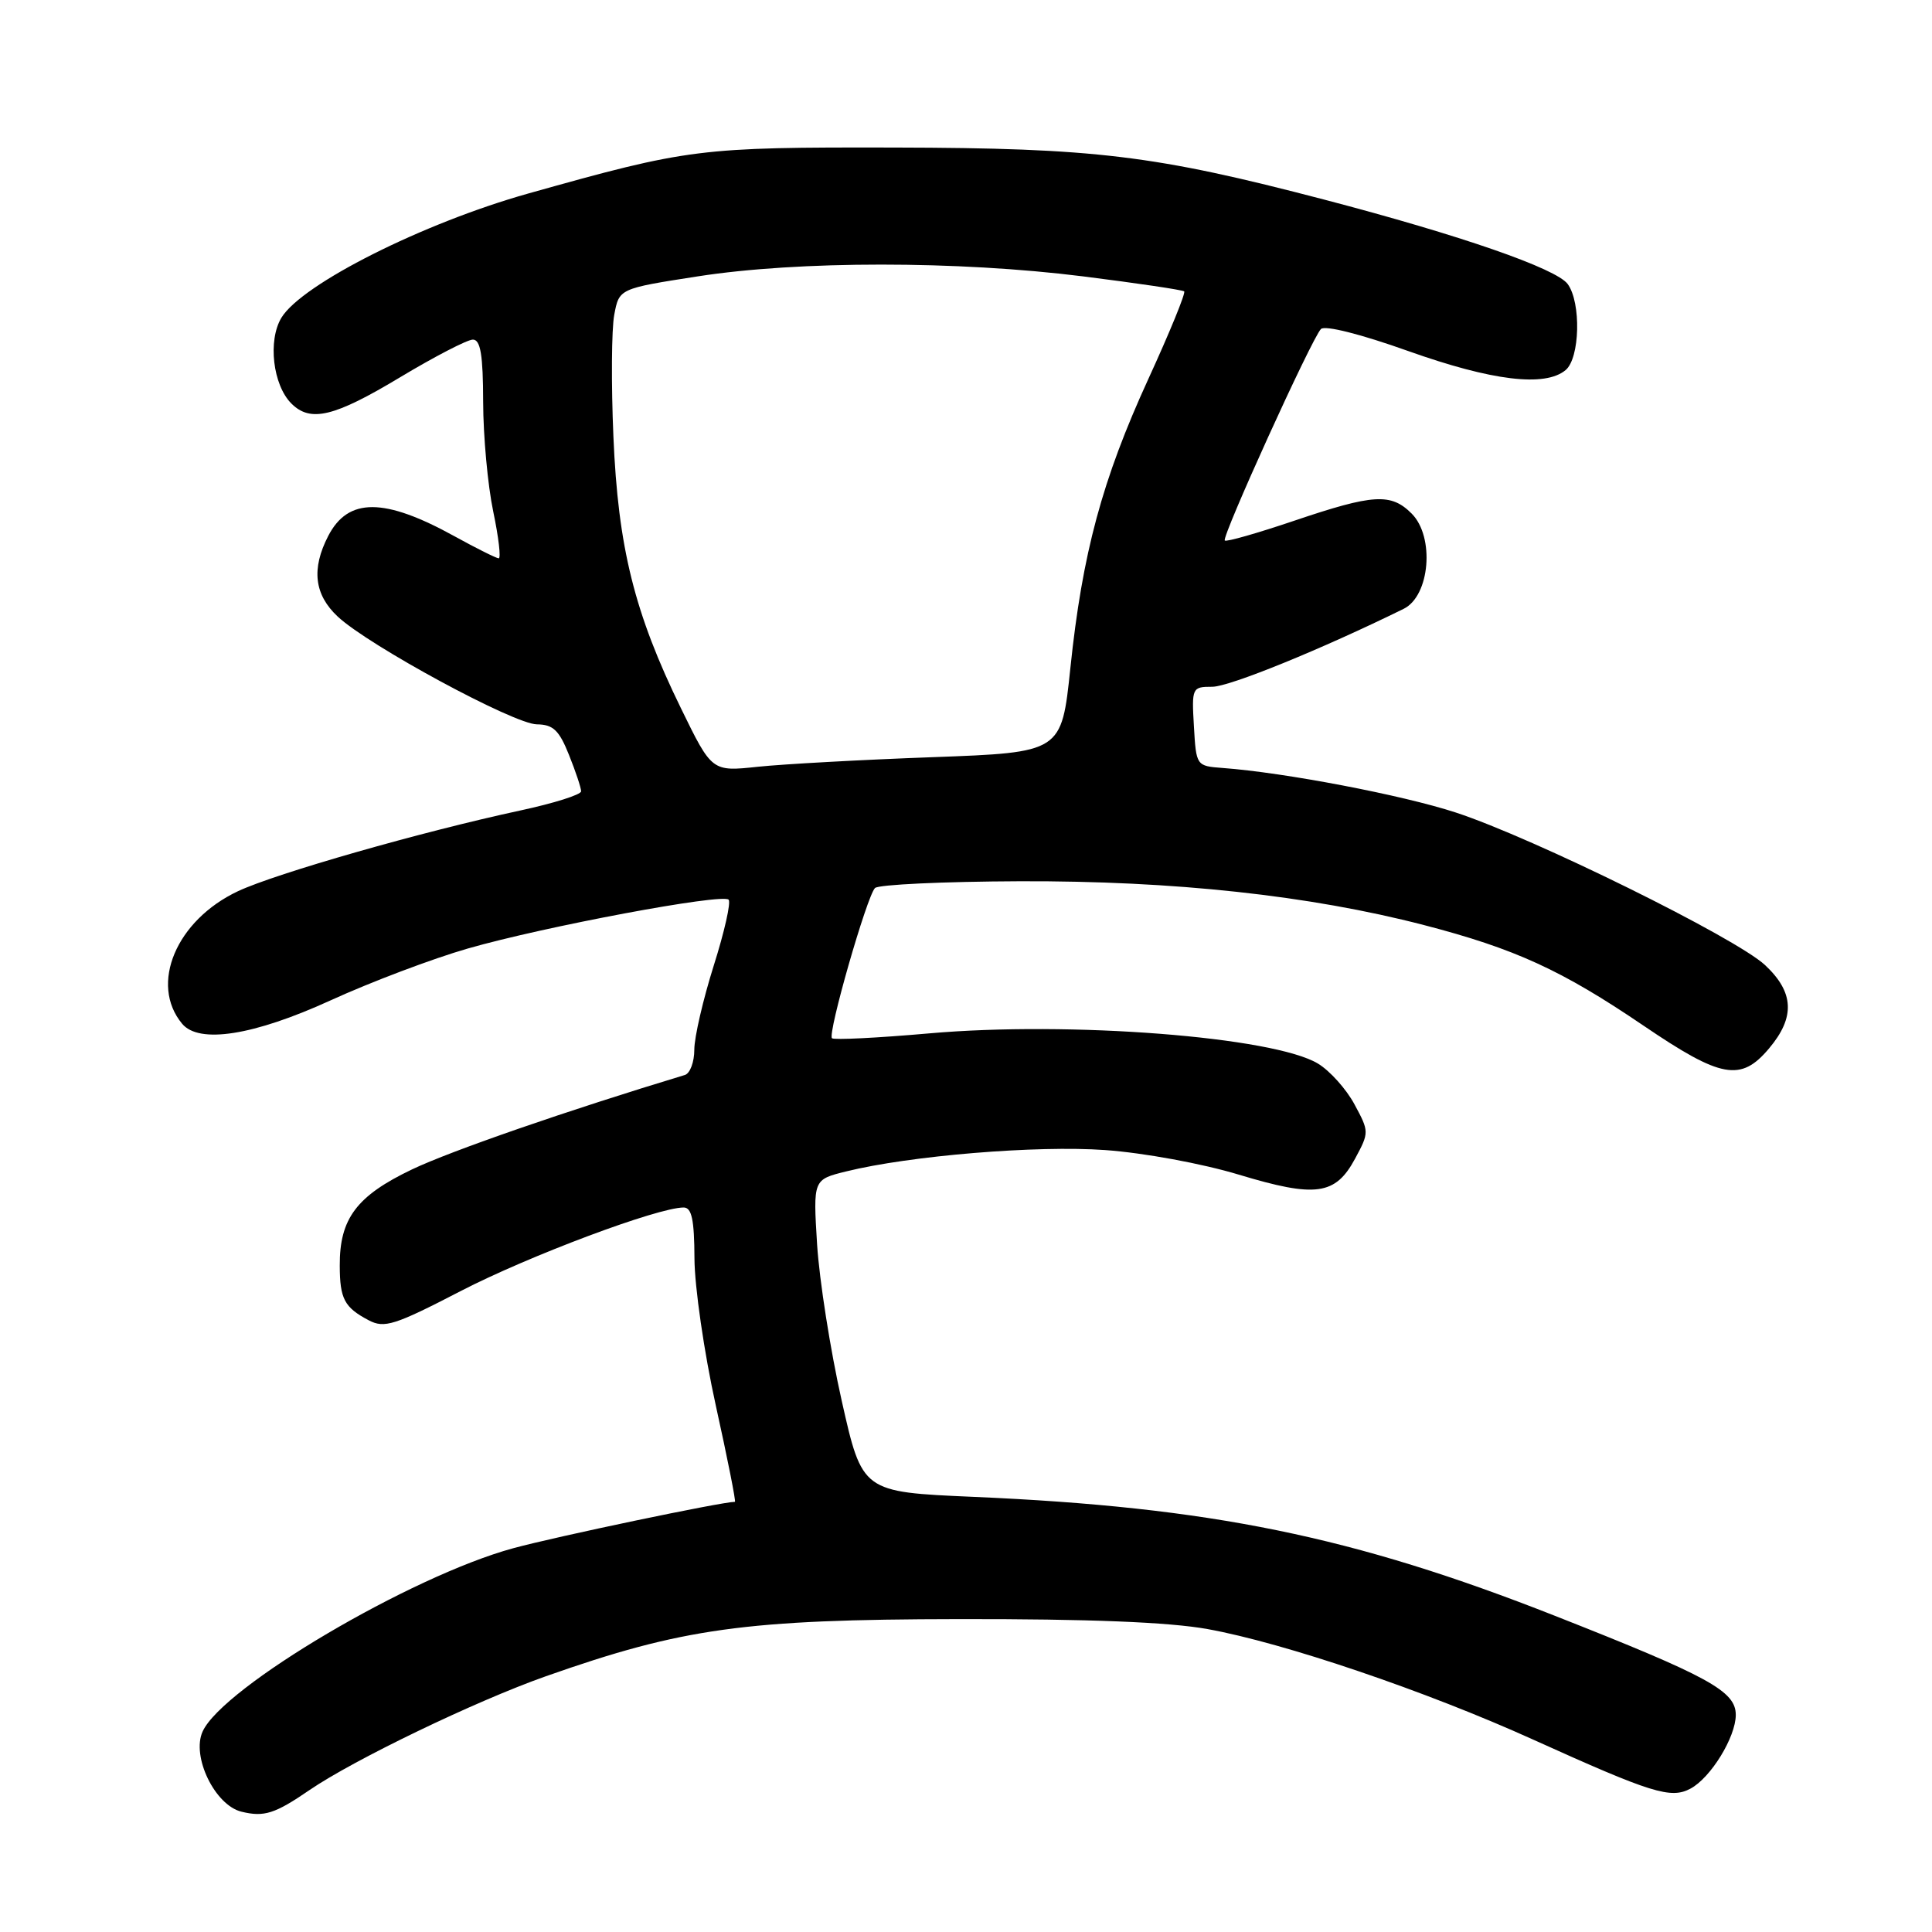 <?xml version="1.0" encoding="UTF-8" standalone="no"?>
<!DOCTYPE svg PUBLIC "-//W3C//DTD SVG 1.1//EN" "http://www.w3.org/Graphics/SVG/1.1/DTD/svg11.dtd" >
<svg xmlns="http://www.w3.org/2000/svg" xmlns:xlink="http://www.w3.org/1999/xlink" version="1.1" viewBox="0 0 256 256">
 <g >
 <path fill="currentColor"
d=" M 41.00 237.20 C 46.89 233.17 63.02 225.40 72.31 222.12 C 90.40 215.74 98.73 214.58 127.00 214.54 C 144.27 214.51 154.92 214.94 160.00 215.86 C 170.11 217.68 188.96 224.08 203.16 230.51 C 218.86 237.61 221.39 238.40 224.00 237.00 C 226.69 235.56 229.99 230.18 230.00 227.24 C 230.00 224.08 226.49 222.16 206.00 214.09 C 179.26 203.56 160.38 199.70 128.97 198.34 C 114.25 197.70 114.25 197.70 111.53 185.60 C 110.03 178.94 108.57 169.63 108.27 164.90 C 107.74 156.30 107.74 156.30 112.12 155.22 C 120.57 153.13 137.38 151.74 146.45 152.39 C 151.52 152.75 159.31 154.18 164.16 155.65 C 174.36 158.73 176.95 158.37 179.56 153.52 C 181.43 150.05 181.43 149.95 179.48 146.34 C 178.40 144.32 176.22 141.89 174.65 140.94 C 168.81 137.38 141.77 135.28 123.10 136.93 C 116.28 137.53 110.49 137.82 110.24 137.57 C 109.64 136.97 114.86 118.76 115.94 117.67 C 116.39 117.21 125.03 116.81 135.13 116.77 C 155.55 116.70 173.55 118.65 188.66 122.57 C 200.75 125.71 206.93 128.54 217.77 135.90 C 228.08 142.90 230.67 143.37 234.41 138.92 C 237.89 134.79 237.73 131.48 233.88 127.88 C 230.00 124.26 203.16 111.02 192.89 107.66 C 185.83 105.35 170.18 102.36 162.00 101.76 C 158.52 101.50 158.50 101.47 158.20 96.25 C 157.90 91.12 157.96 91.00 160.63 91.00 C 162.91 91.00 175.15 86.01 186.00 80.67 C 189.48 78.95 190.13 71.13 187.05 68.05 C 184.31 65.31 181.99 65.45 171.52 68.99 C 166.64 70.64 162.49 71.83 162.29 71.62 C 161.84 71.18 173.80 44.86 175.03 43.60 C 175.54 43.07 180.31 44.27 186.61 46.52 C 197.69 50.46 204.71 51.32 207.45 49.04 C 209.35 47.46 209.53 40.11 207.73 37.64 C 206.22 35.58 193.60 31.20 175.51 26.46 C 152.97 20.56 145.13 19.61 118.50 19.55 C 92.62 19.50 91.30 19.66 70.00 25.64 C 56.05 29.56 40.00 37.64 37.29 42.10 C 35.47 45.11 36.15 51.01 38.61 53.47 C 41.14 56.00 44.27 55.25 53.00 50.00 C 57.58 47.25 61.92 45.00 62.66 45.00 C 63.67 45.00 64.01 47.03 64.02 53.25 C 64.03 57.79 64.63 64.31 65.35 67.75 C 66.07 71.19 66.40 73.99 66.08 73.98 C 65.76 73.97 63.13 72.66 60.23 71.06 C 50.91 65.92 46.13 65.91 43.49 71.02 C 41.24 75.38 41.64 78.79 44.75 81.70 C 48.87 85.55 68.11 95.96 71.14 95.98 C 73.29 96.00 74.09 96.76 75.39 100.02 C 76.28 102.23 77.00 104.40 77.00 104.85 C 77.00 105.30 73.38 106.44 68.96 107.39 C 55.89 110.20 36.58 115.72 31.53 118.09 C 23.35 121.94 19.78 130.41 24.13 135.65 C 26.37 138.35 33.61 137.21 43.79 132.56 C 49.13 130.12 57.33 127.02 62.00 125.68 C 72.13 122.77 95.69 118.36 96.54 119.21 C 96.88 119.54 95.99 123.48 94.57 127.96 C 93.16 132.44 92.00 137.44 92.00 139.08 C 92.00 140.72 91.44 142.23 90.75 142.44 C 75.27 147.12 59.78 152.48 54.60 154.95 C 47.25 158.46 44.99 161.47 45.02 167.70 C 45.03 172.11 45.63 173.24 48.85 174.94 C 50.93 176.04 52.28 175.61 61.05 171.07 C 70.06 166.41 87.16 160.00 90.59 160.00 C 91.66 160.00 92.00 161.62 92.02 166.75 C 92.03 170.46 93.30 179.24 94.85 186.25 C 96.40 193.26 97.54 199.00 97.38 199.00 C 95.65 199.00 73.73 203.59 68.00 205.15 C 54.45 208.84 29.53 223.55 26.85 229.43 C 25.34 232.73 28.48 239.21 32.00 240.06 C 35.00 240.79 36.42 240.34 41.00 237.20 Z  M 90.24 93.87 C 84.06 81.23 81.90 72.55 81.28 57.85 C 80.98 50.89 81.03 43.63 81.39 41.72 C 82.04 38.24 82.04 38.24 92.46 36.62 C 105.82 34.54 126.88 34.54 143.50 36.62 C 150.65 37.52 156.68 38.41 156.91 38.61 C 157.13 38.82 154.99 44.05 152.15 50.24 C 146.05 63.56 143.41 73.32 141.83 88.52 C 140.66 99.70 140.66 99.70 123.58 100.33 C 114.19 100.67 103.76 101.25 100.42 101.60 C 94.33 102.25 94.33 102.25 90.24 93.87 Z "/>
</g>
</svg>